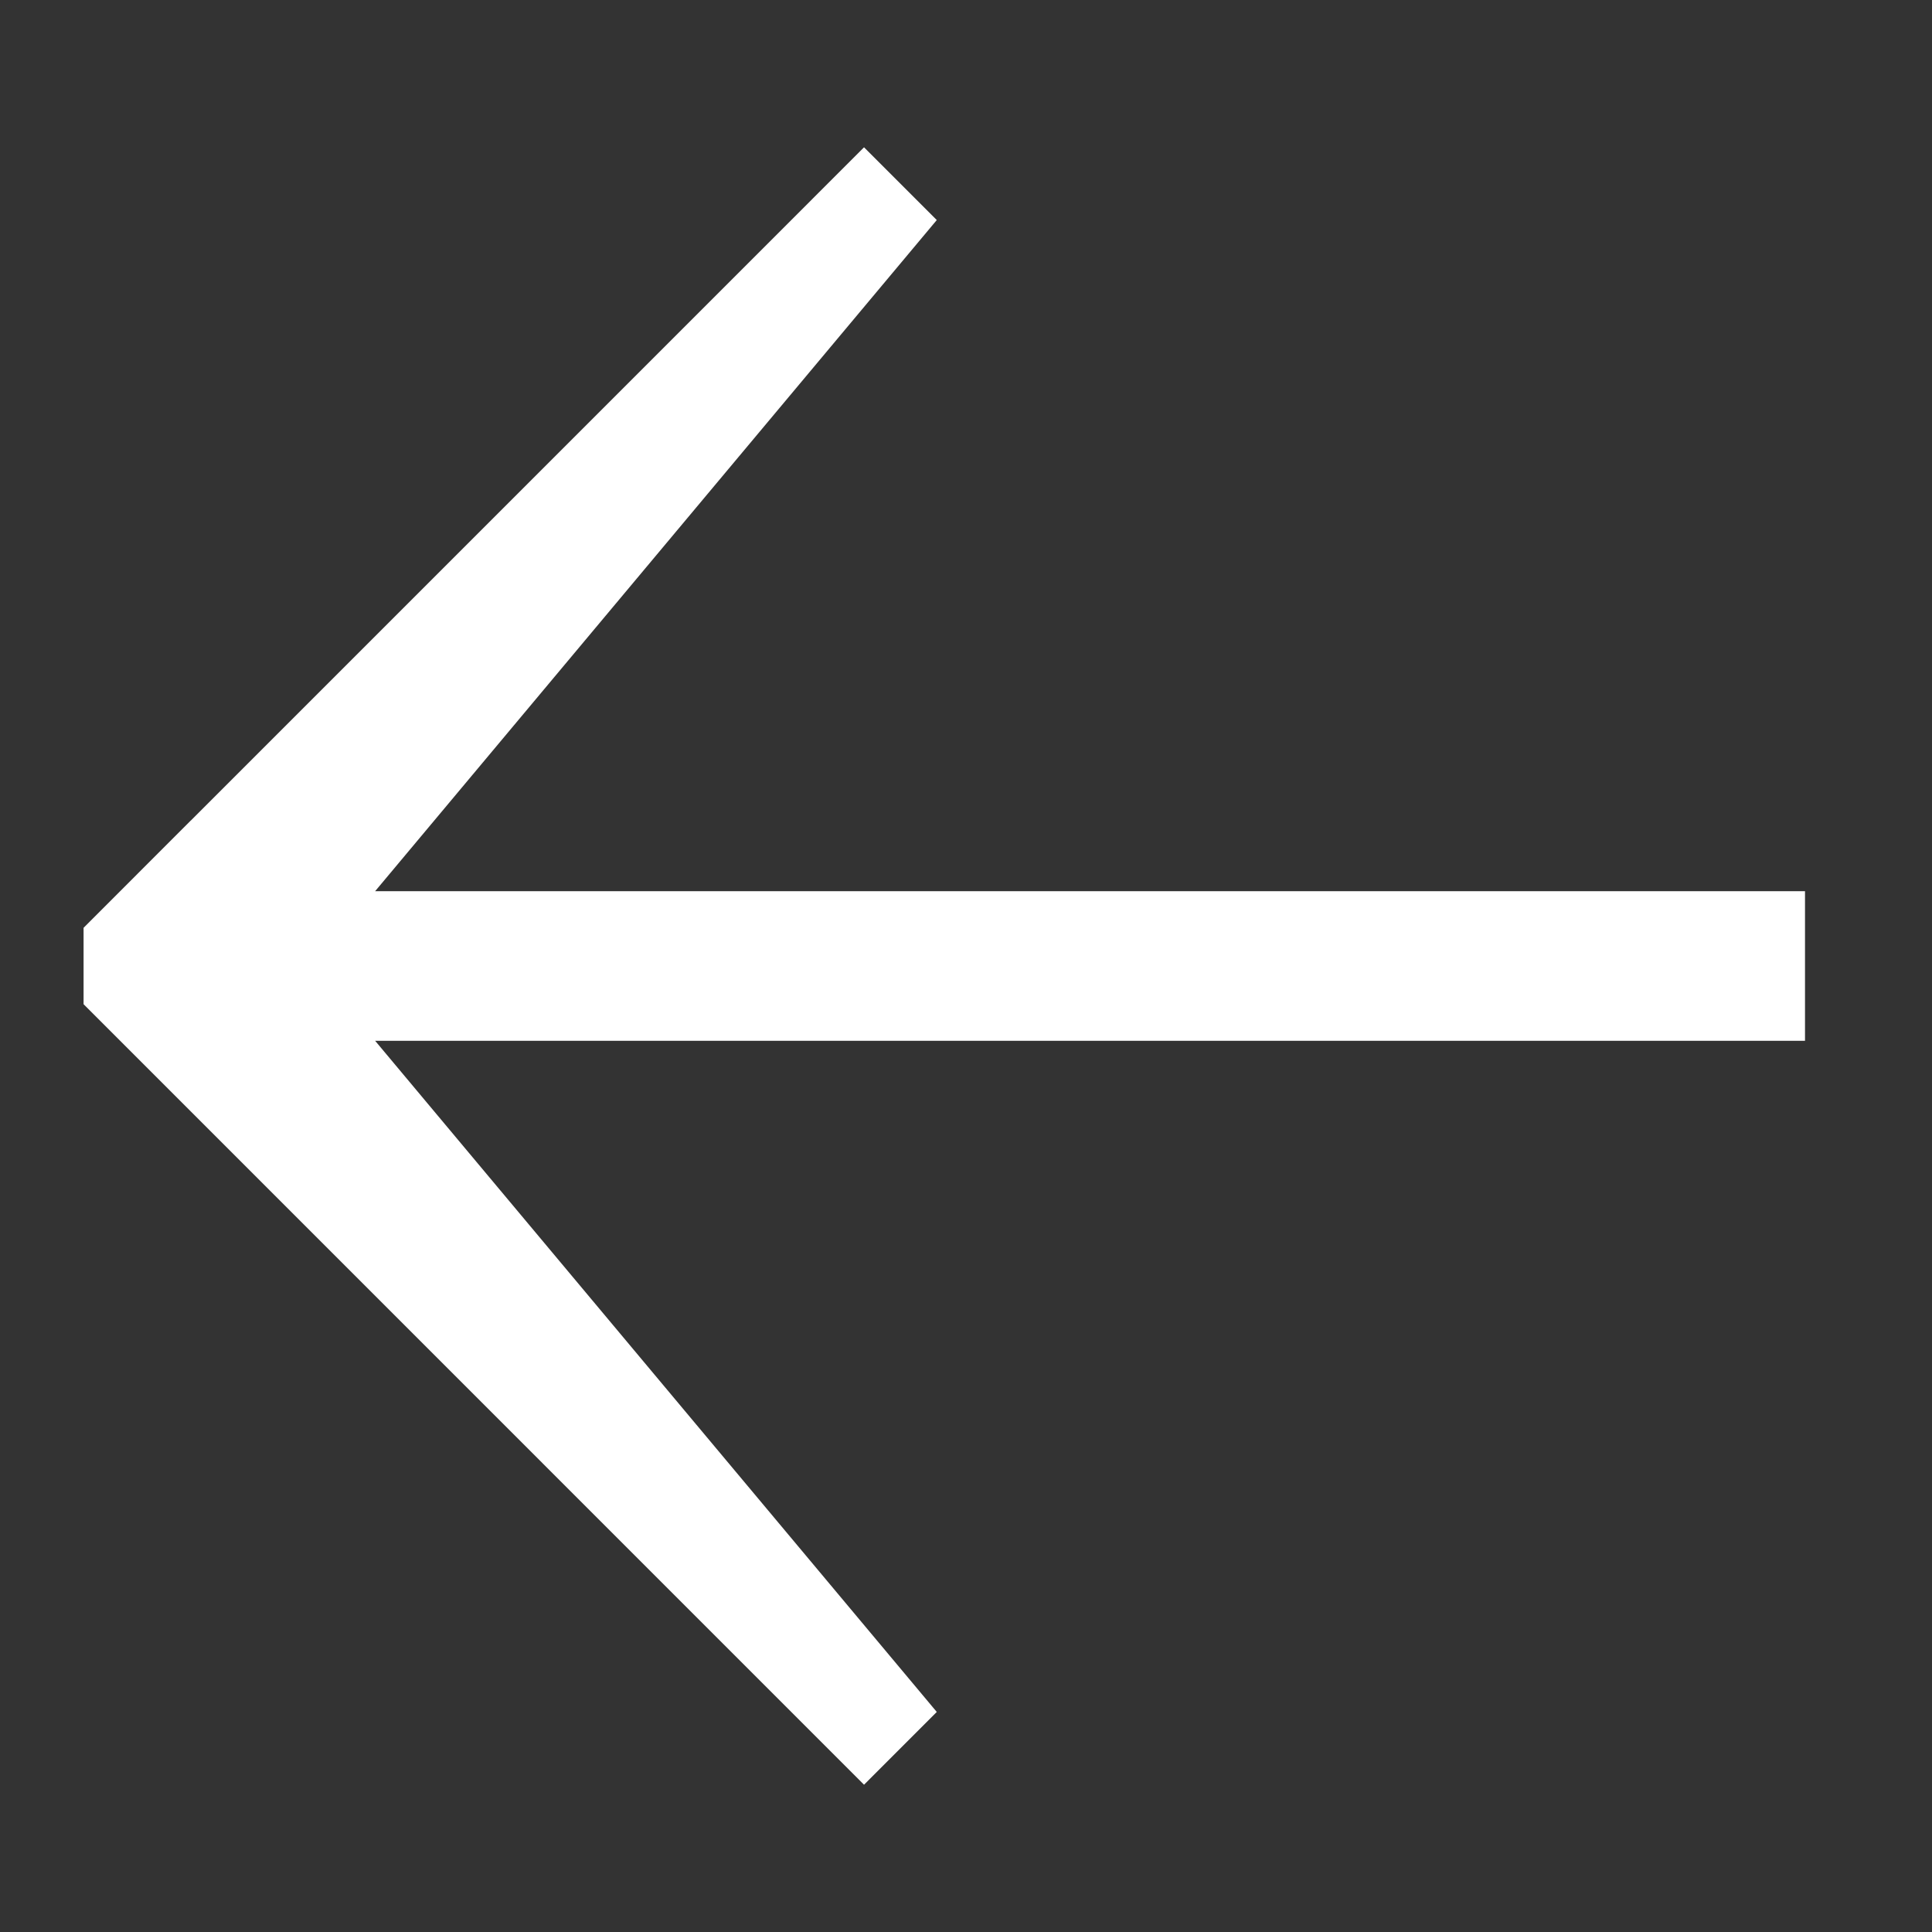<?xml version="1.0" encoding="utf-8"?>
<!-- Generator: Adobe Illustrator 16.0.1, SVG Export Plug-In . SVG Version: 6.00 Build 0)  -->
<!DOCTYPE svg PUBLIC "-//W3C//DTD SVG 1.1//EN" "http://www.w3.org/Graphics/SVG/1.1/DTD/svg11.dtd">
<svg version="1.1" id="Layer_1" xmlns="http://www.w3.org/2000/svg" xmlns:xlink="http://www.w3.org/1999/xlink" x="0px" y="0px"
	 width="90px" height="90px" viewBox="0 0 90 90" enable-background="new 0 0 90 90" xml:space="preserve">
<rect x="0" y="0" width="90" height="90" fill="#333333" stroke="none"/>
<polygon fill="#FFFFFF" points="3.893,46.779 8.888,51.775 8.888,51.775 40.25,83.139 43.638,79.749 17.475,48.484 84.084,48.484 
	84.084,41.515 17.475,41.515 43.638,10.251 40.25,6.862 8.891,38.223 8.888,38.222 3.893,43.221 "/>
</svg>

